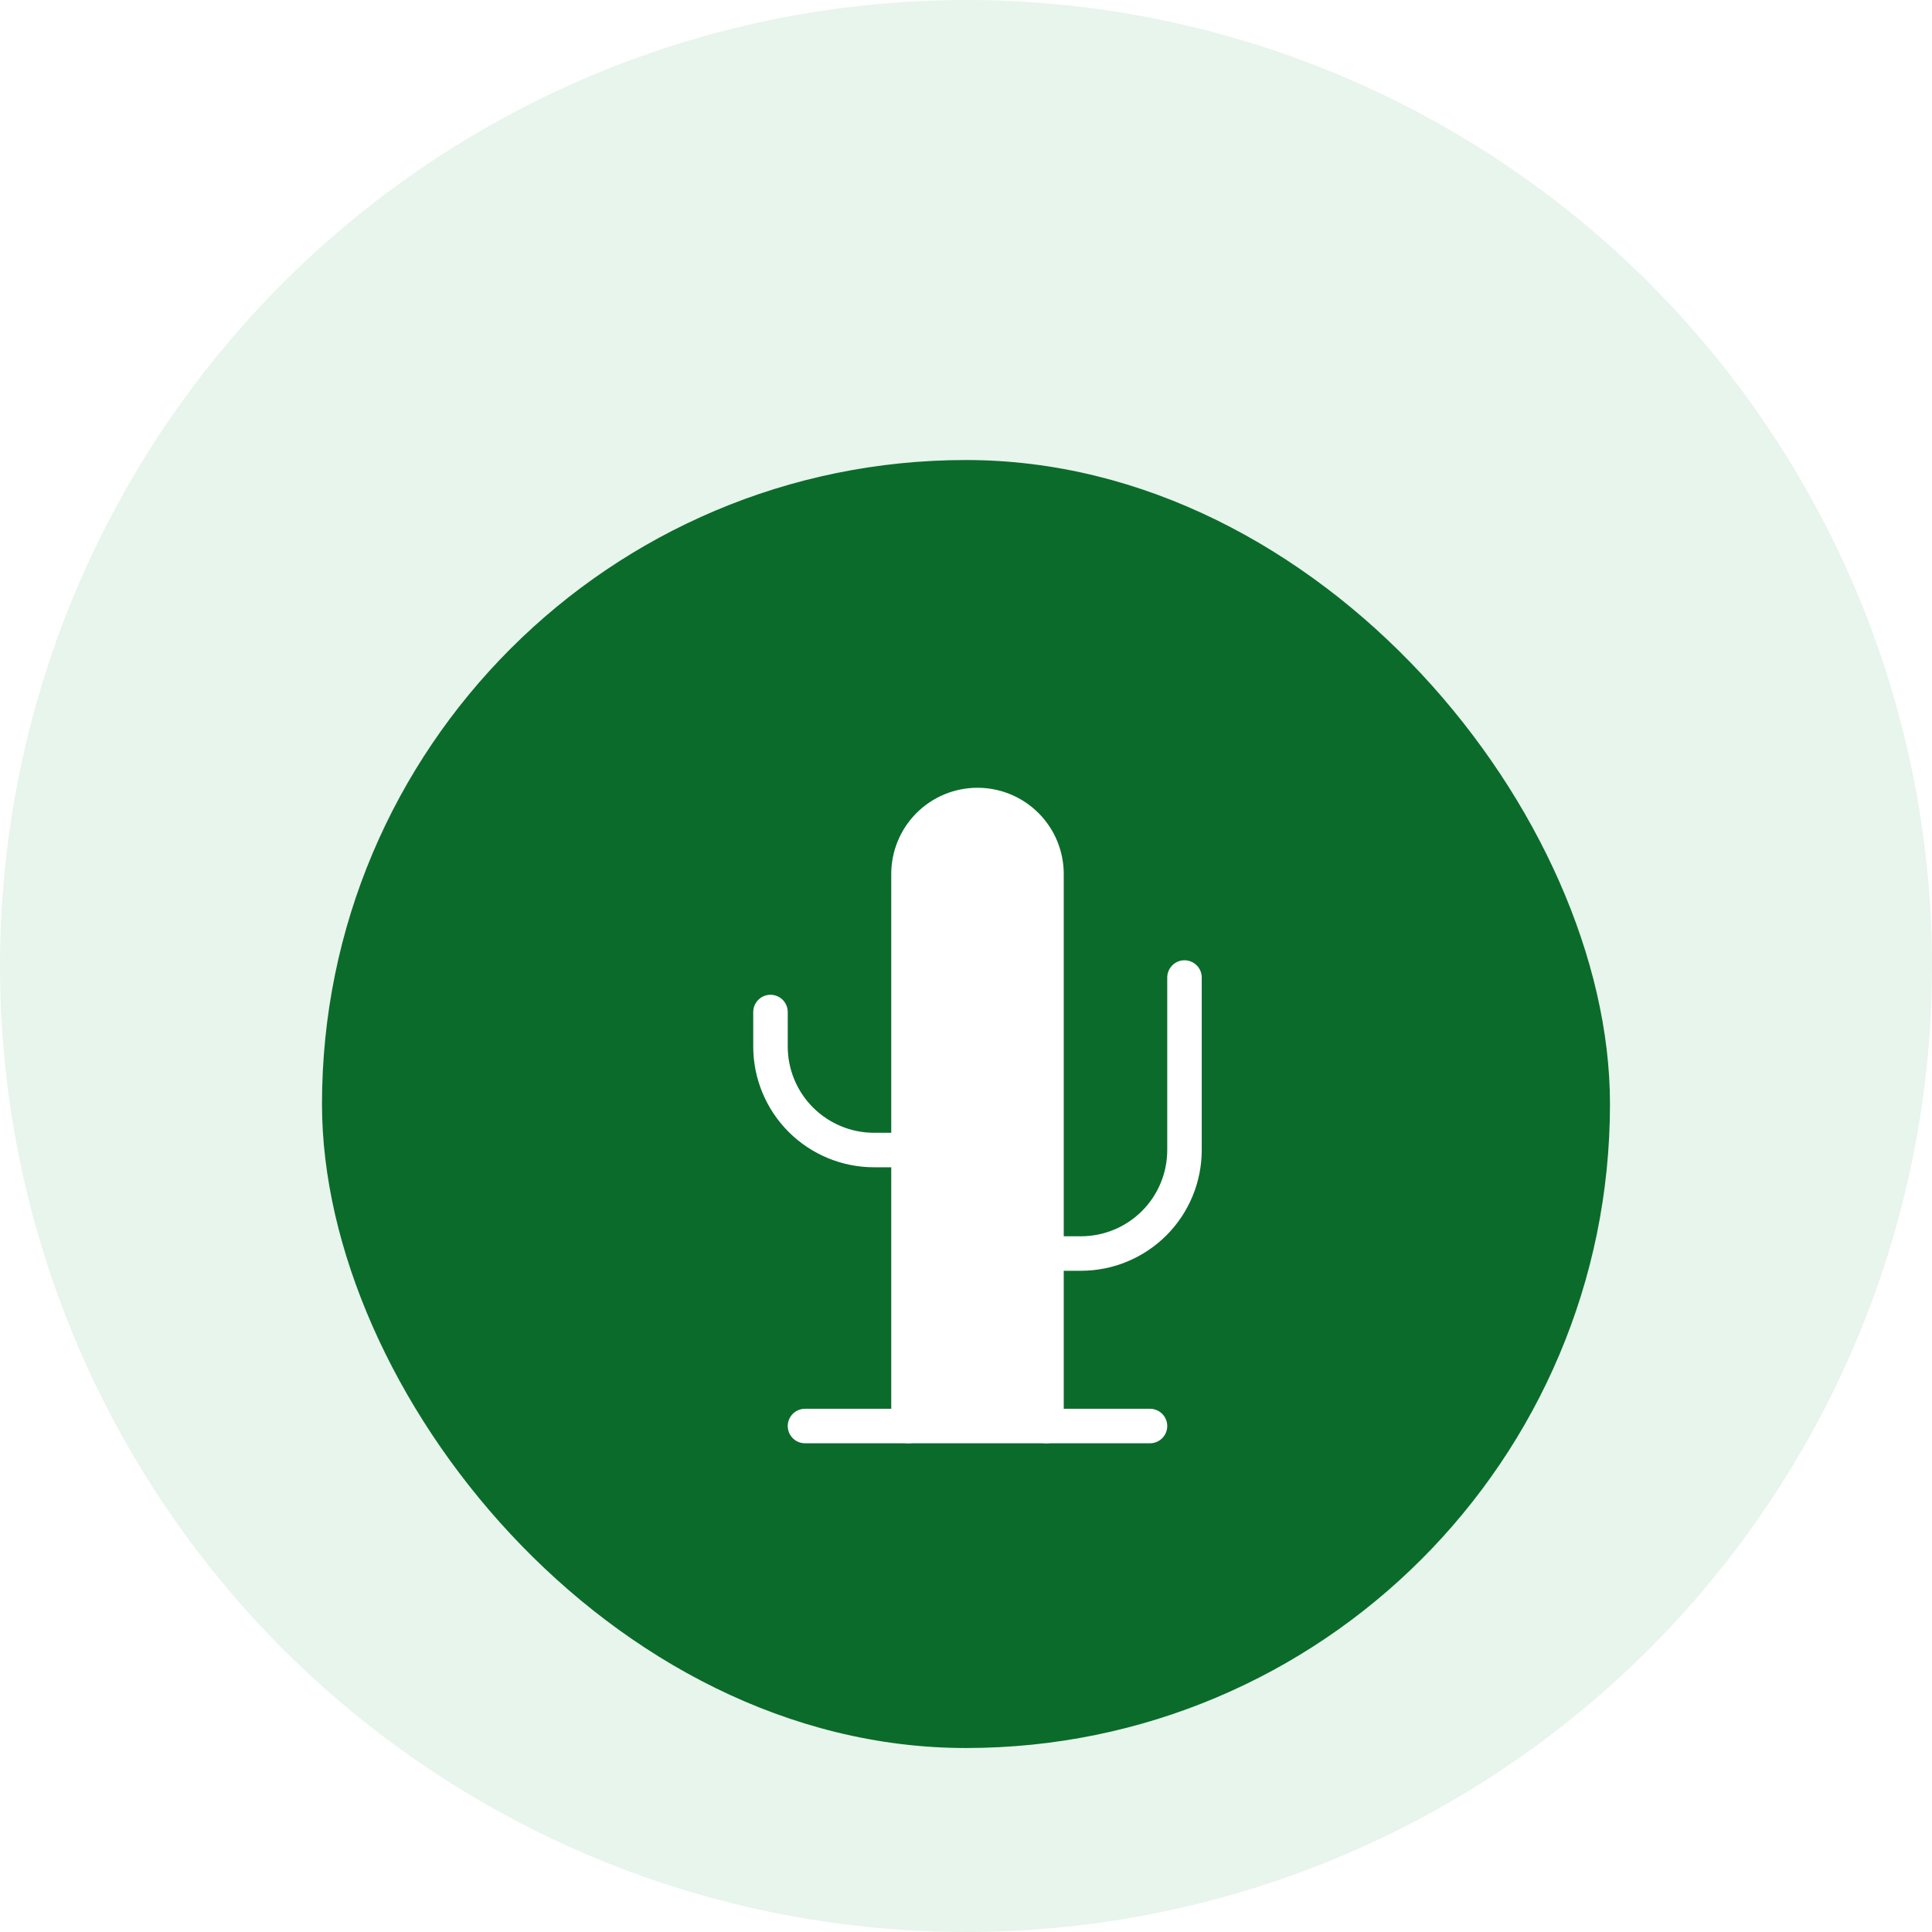 <svg width="56" height="56" viewBox="0 0 56 56" fill="none" xmlns="http://www.w3.org/2000/svg">
<g filter="url(#filter0_b_385_490)">
<circle cx="28" cy="28" r="28" fill="#E7F5EC"/>
</g>
<g filter="url(#filter1_d_385_490)">
<rect x="9.333" y="9.334" width="37.333" height="37.333" rx="18.667" fill="#0B6B2B"/>
<path d="M22.333 25.334V26.334C22.333 27.129 22.649 27.892 23.212 28.455C23.775 29.017 24.538 29.334 25.333 29.334H26.333" stroke="white" stroke-linecap="round" stroke-linejoin="round"/>
<path d="M34.333 24.334V29.334C34.333 30.129 34.017 30.892 33.455 31.455C32.892 32.017 32.129 32.334 31.333 32.334H30.333" stroke="white" stroke-linecap="round" stroke-linejoin="round"/>
<path d="M26.333 37.334V21.334C26.333 20.803 26.544 20.294 26.919 19.919C27.294 19.544 27.803 19.334 28.333 19.334C28.864 19.334 29.372 19.544 29.747 19.919C30.123 20.294 30.333 20.803 30.333 21.334V37.334" fill="white"/>
<path d="M26.333 37.334V21.334C26.333 20.803 26.544 20.294 26.919 19.919C27.294 19.544 27.803 19.334 28.333 19.334C28.864 19.334 29.372 19.544 29.747 19.919C30.123 20.294 30.333 20.803 30.333 21.334V37.334" stroke="white" stroke-linecap="round" stroke-linejoin="round"/>
<path d="M23.333 37.334H33.333" stroke="white" stroke-linecap="round" stroke-linejoin="round"/>
</g>
<defs>
<filter id="filter0_b_385_490" x="-4" y="-4" width="64" height="64" filterUnits="userSpaceOnUse" color-interpolation-filters="sRGB">
<feFlood flood-opacity="0" result="BackgroundImageFix"/>
<feGaussianBlur in="BackgroundImageFix" stdDeviation="2"/>
<feComposite in2="SourceAlpha" operator="in" result="effect1_backgroundBlur_385_490"/>
<feBlend mode="normal" in="SourceGraphic" in2="effect1_backgroundBlur_385_490" result="shape"/>
</filter>
<filter id="filter1_d_385_490" x="5.333" y="9.334" width="45.333" height="45.334" filterUnits="userSpaceOnUse" color-interpolation-filters="sRGB">
<feFlood flood-opacity="0" result="BackgroundImageFix"/>
<feColorMatrix in="SourceAlpha" type="matrix" values="0 0 0 0 0 0 0 0 0 0 0 0 0 0 0 0 0 0 127 0" result="hardAlpha"/>
<feOffset dy="4"/>
<feGaussianBlur stdDeviation="2"/>
<feComposite in2="hardAlpha" operator="out"/>
<feColorMatrix type="matrix" values="0 0 0 0 0 0 0 0 0 0 0 0 0 0 0 0 0 0 0.15 0"/>
<feBlend mode="normal" in2="BackgroundImageFix" result="effect1_dropShadow_385_490"/>
<feBlend mode="normal" in="SourceGraphic" in2="effect1_dropShadow_385_490" result="shape"/>
</filter>
</defs>
</svg>
